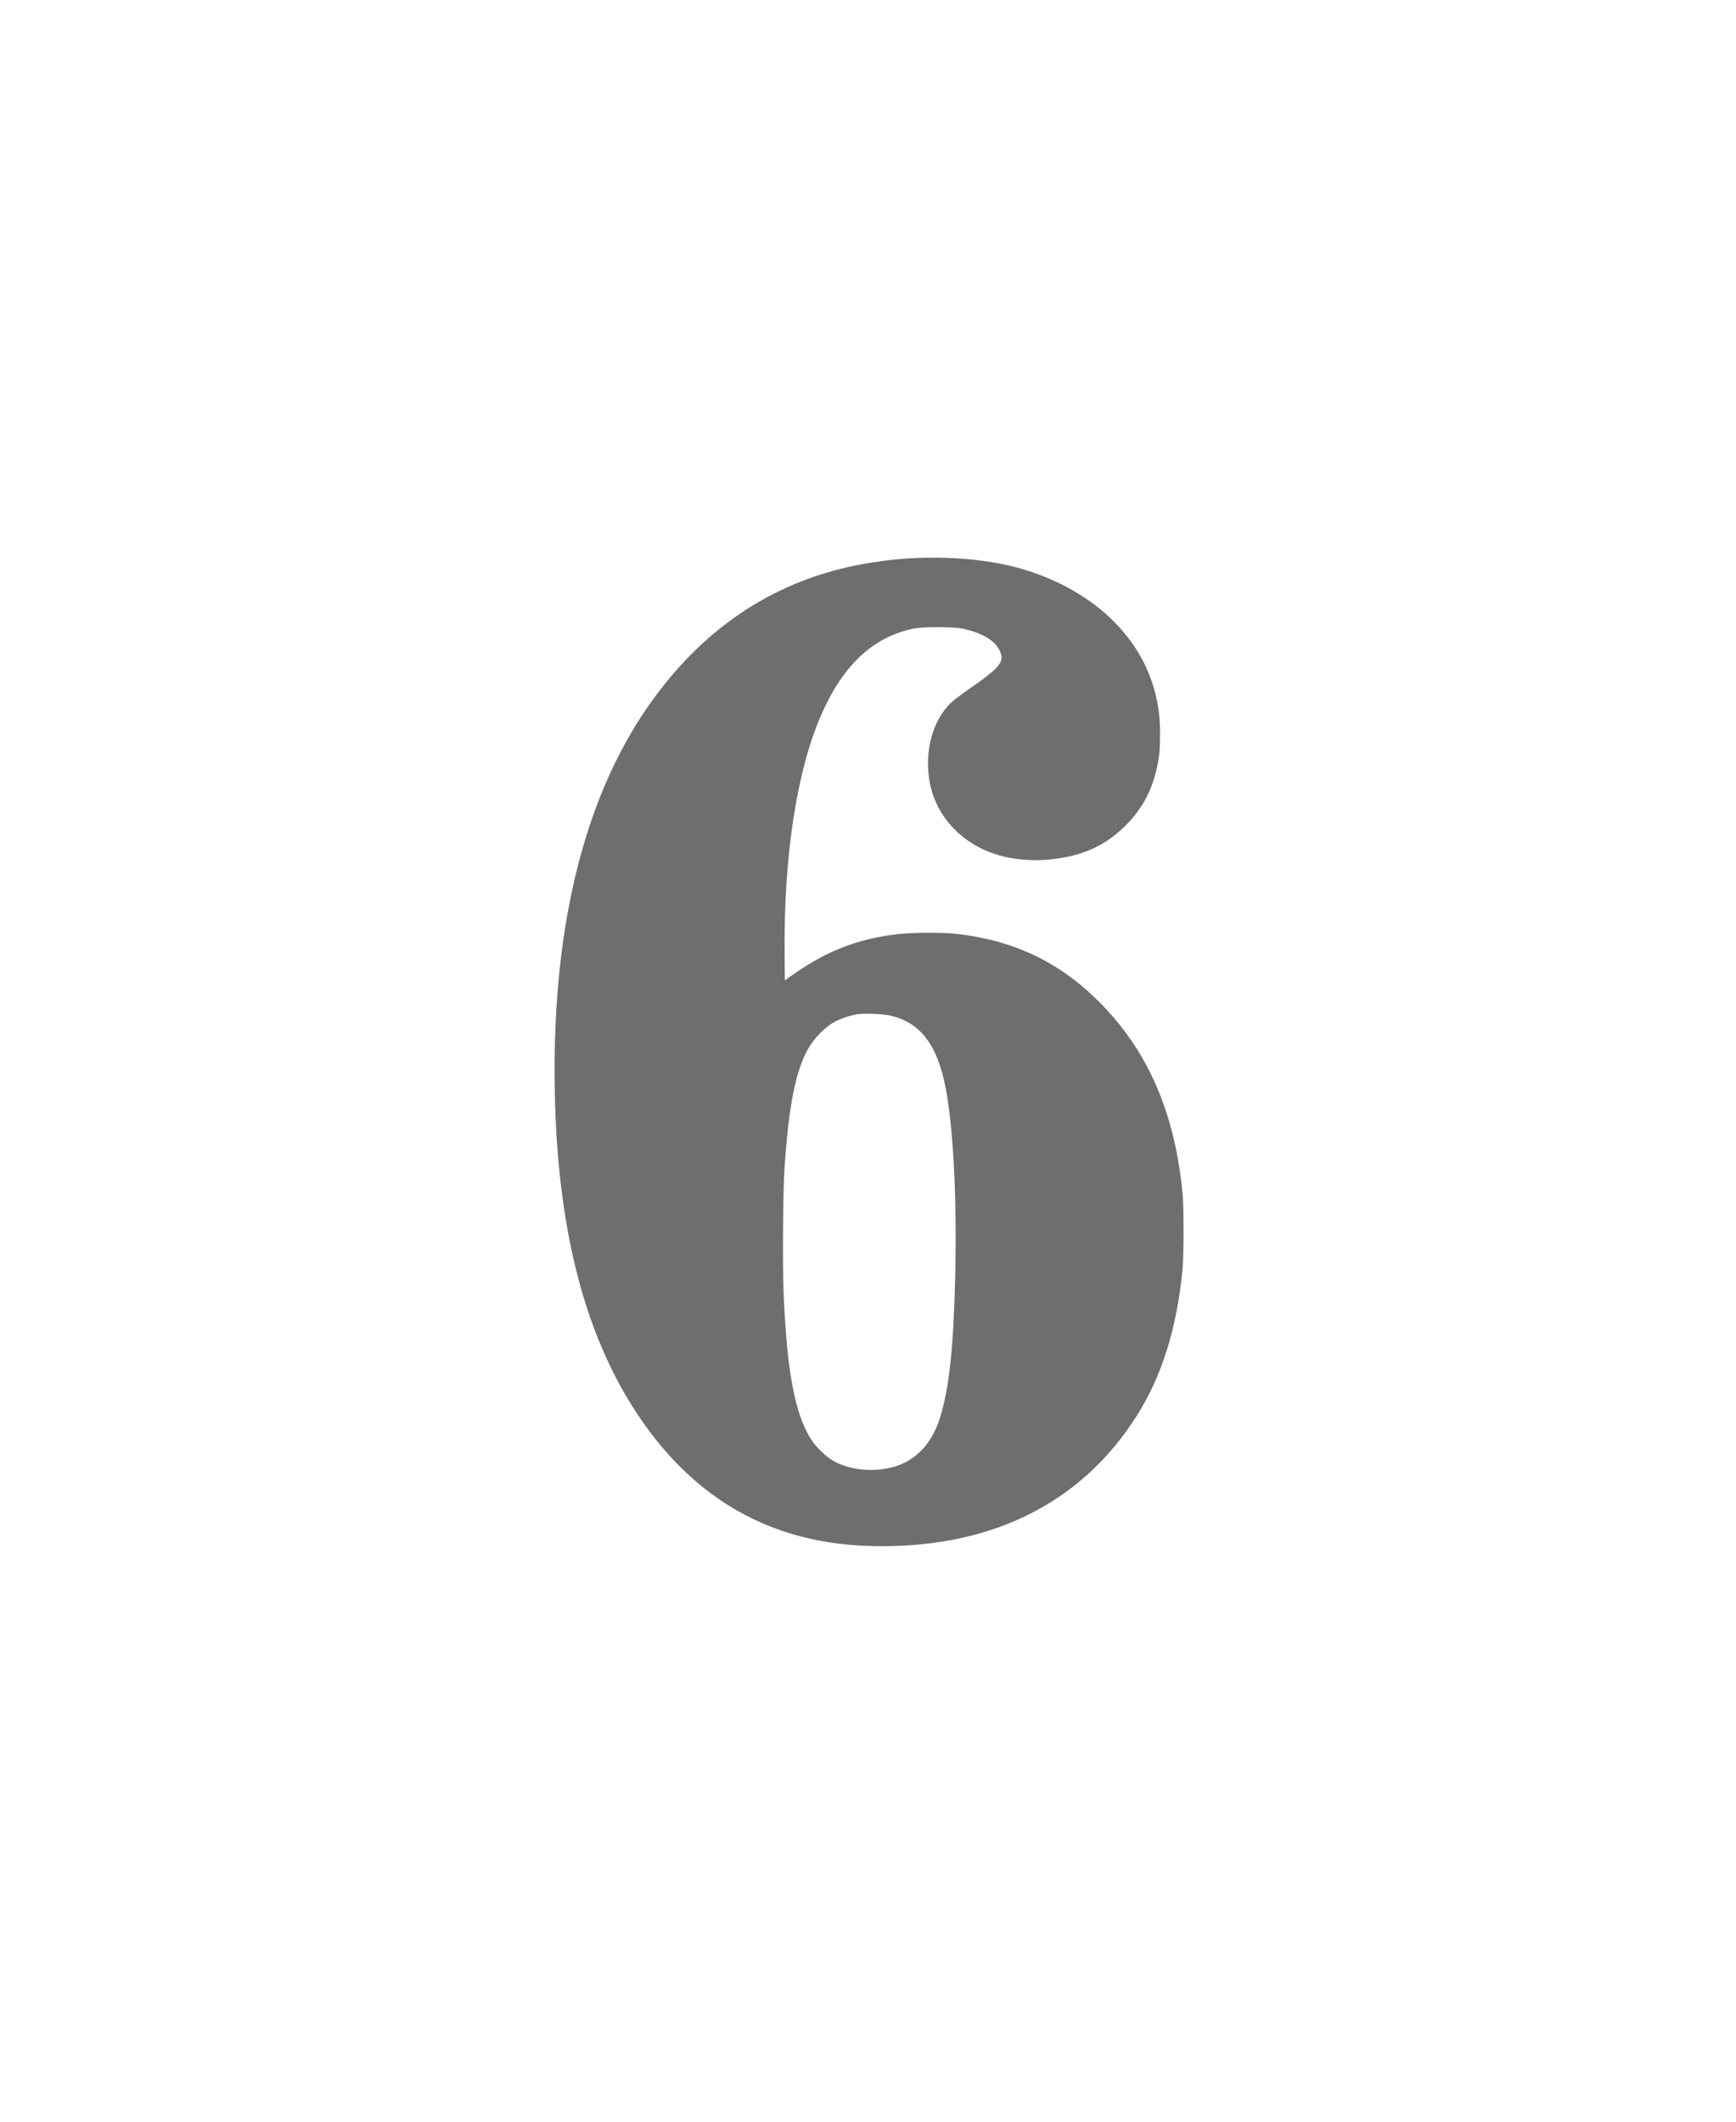 <?xml version="1.0" encoding="UTF-8"?>
<svg width="72px" height="88px" viewBox="0 0 72 88" version="1.1" xmlns="http://www.w3.org/2000/svg" xmlns:xlink="http://www.w3.org/1999/xlink">
    <!-- Generator: Sketch 61.2 (89653) - https://sketch.com -->
    <title>Rectangle</title>
    <desc>Created with Sketch.</desc>
    <g id="Page-1" stroke="none" stroke-width="1" fill="none" fill-rule="evenodd">
        <path d="M37.632,64.095 C37.004,64.055 36.175,63.945 35.514,63.811 C31.966,63.099 29.053,61.115 26.838,57.901 C24.138,53.979 22.839,48.463 23.016,41.665 C23.163,36.022 24.332,31.663 26.577,28.395 C28.869,25.054 31.973,23.304 35.875,23.144 C40.909,22.94 44.815,24.817 47.173,28.579 C48.199,30.209 48.82,32.214 49.044,34.616 C49.101,35.227 49.101,37.212 49.044,37.79 C48.71,41.167 47.594,43.706 45.55,45.741 C43.899,47.384 41.978,48.283 39.583,48.534 C39.025,48.59 37.792,48.584 37.231,48.513 C35.567,48.316 34.284,47.819 32.885,46.83 L32.551,46.593 L32.541,47.688 C32.5,51.751 33.052,55.325 34.071,57.634 C34.969,59.668 36.192,60.818 37.846,61.178 C38.257,61.269 39.539,61.269 39.95,61.178 C40.879,60.975 41.437,60.577 41.534,60.049 C41.587,59.749 41.303,59.448 40.318,58.77 C39.944,58.512 39.543,58.212 39.433,58.102 C38.661,57.347 38.323,56.054 38.564,54.791 C38.784,53.632 39.55,52.646 40.659,52.085 C41.594,51.614 42.783,51.467 44.026,51.674 C45.102,51.854 45.944,52.279 46.685,53.02 C47.427,53.765 47.841,54.58 48.038,55.696 C48.095,56.014 48.109,56.234 48.112,56.765 C48.112,57.487 48.065,57.901 47.915,58.502 C47.314,60.888 45.306,62.779 42.453,63.641 C41.133,64.041 39.382,64.205 37.632,64.095 Z M36.977,45.123 C38.13,44.839 38.811,43.99 39.165,42.4 C39.523,40.793 39.697,37.699 39.616,34.315 C39.55,31.382 39.362,29.658 38.992,28.469 C38.644,27.356 37.953,26.641 36.994,26.397 C36.149,26.184 35.186,26.294 34.525,26.688 C34.254,26.848 33.87,27.216 33.68,27.5 C32.975,28.552 32.631,30.35 32.497,33.714 C32.454,34.806 32.474,37.856 32.534,38.742 C32.708,41.444 33.012,42.931 33.573,43.853 C33.82,44.254 34.271,44.698 34.622,44.879 C34.916,45.029 35.25,45.139 35.557,45.189 C35.881,45.24 36.65,45.203 36.977,45.123 Z" id="Shape" fill="#6E6E6E" fill-rule="nonzero" transform="translate(36.043, 43.629) scale(1, -1) translate(-36.043, -43.629) "></path>
        <rect id="Rectangle" x="0" y="0" width="72" height="88"></rect>
    </g>
</svg>